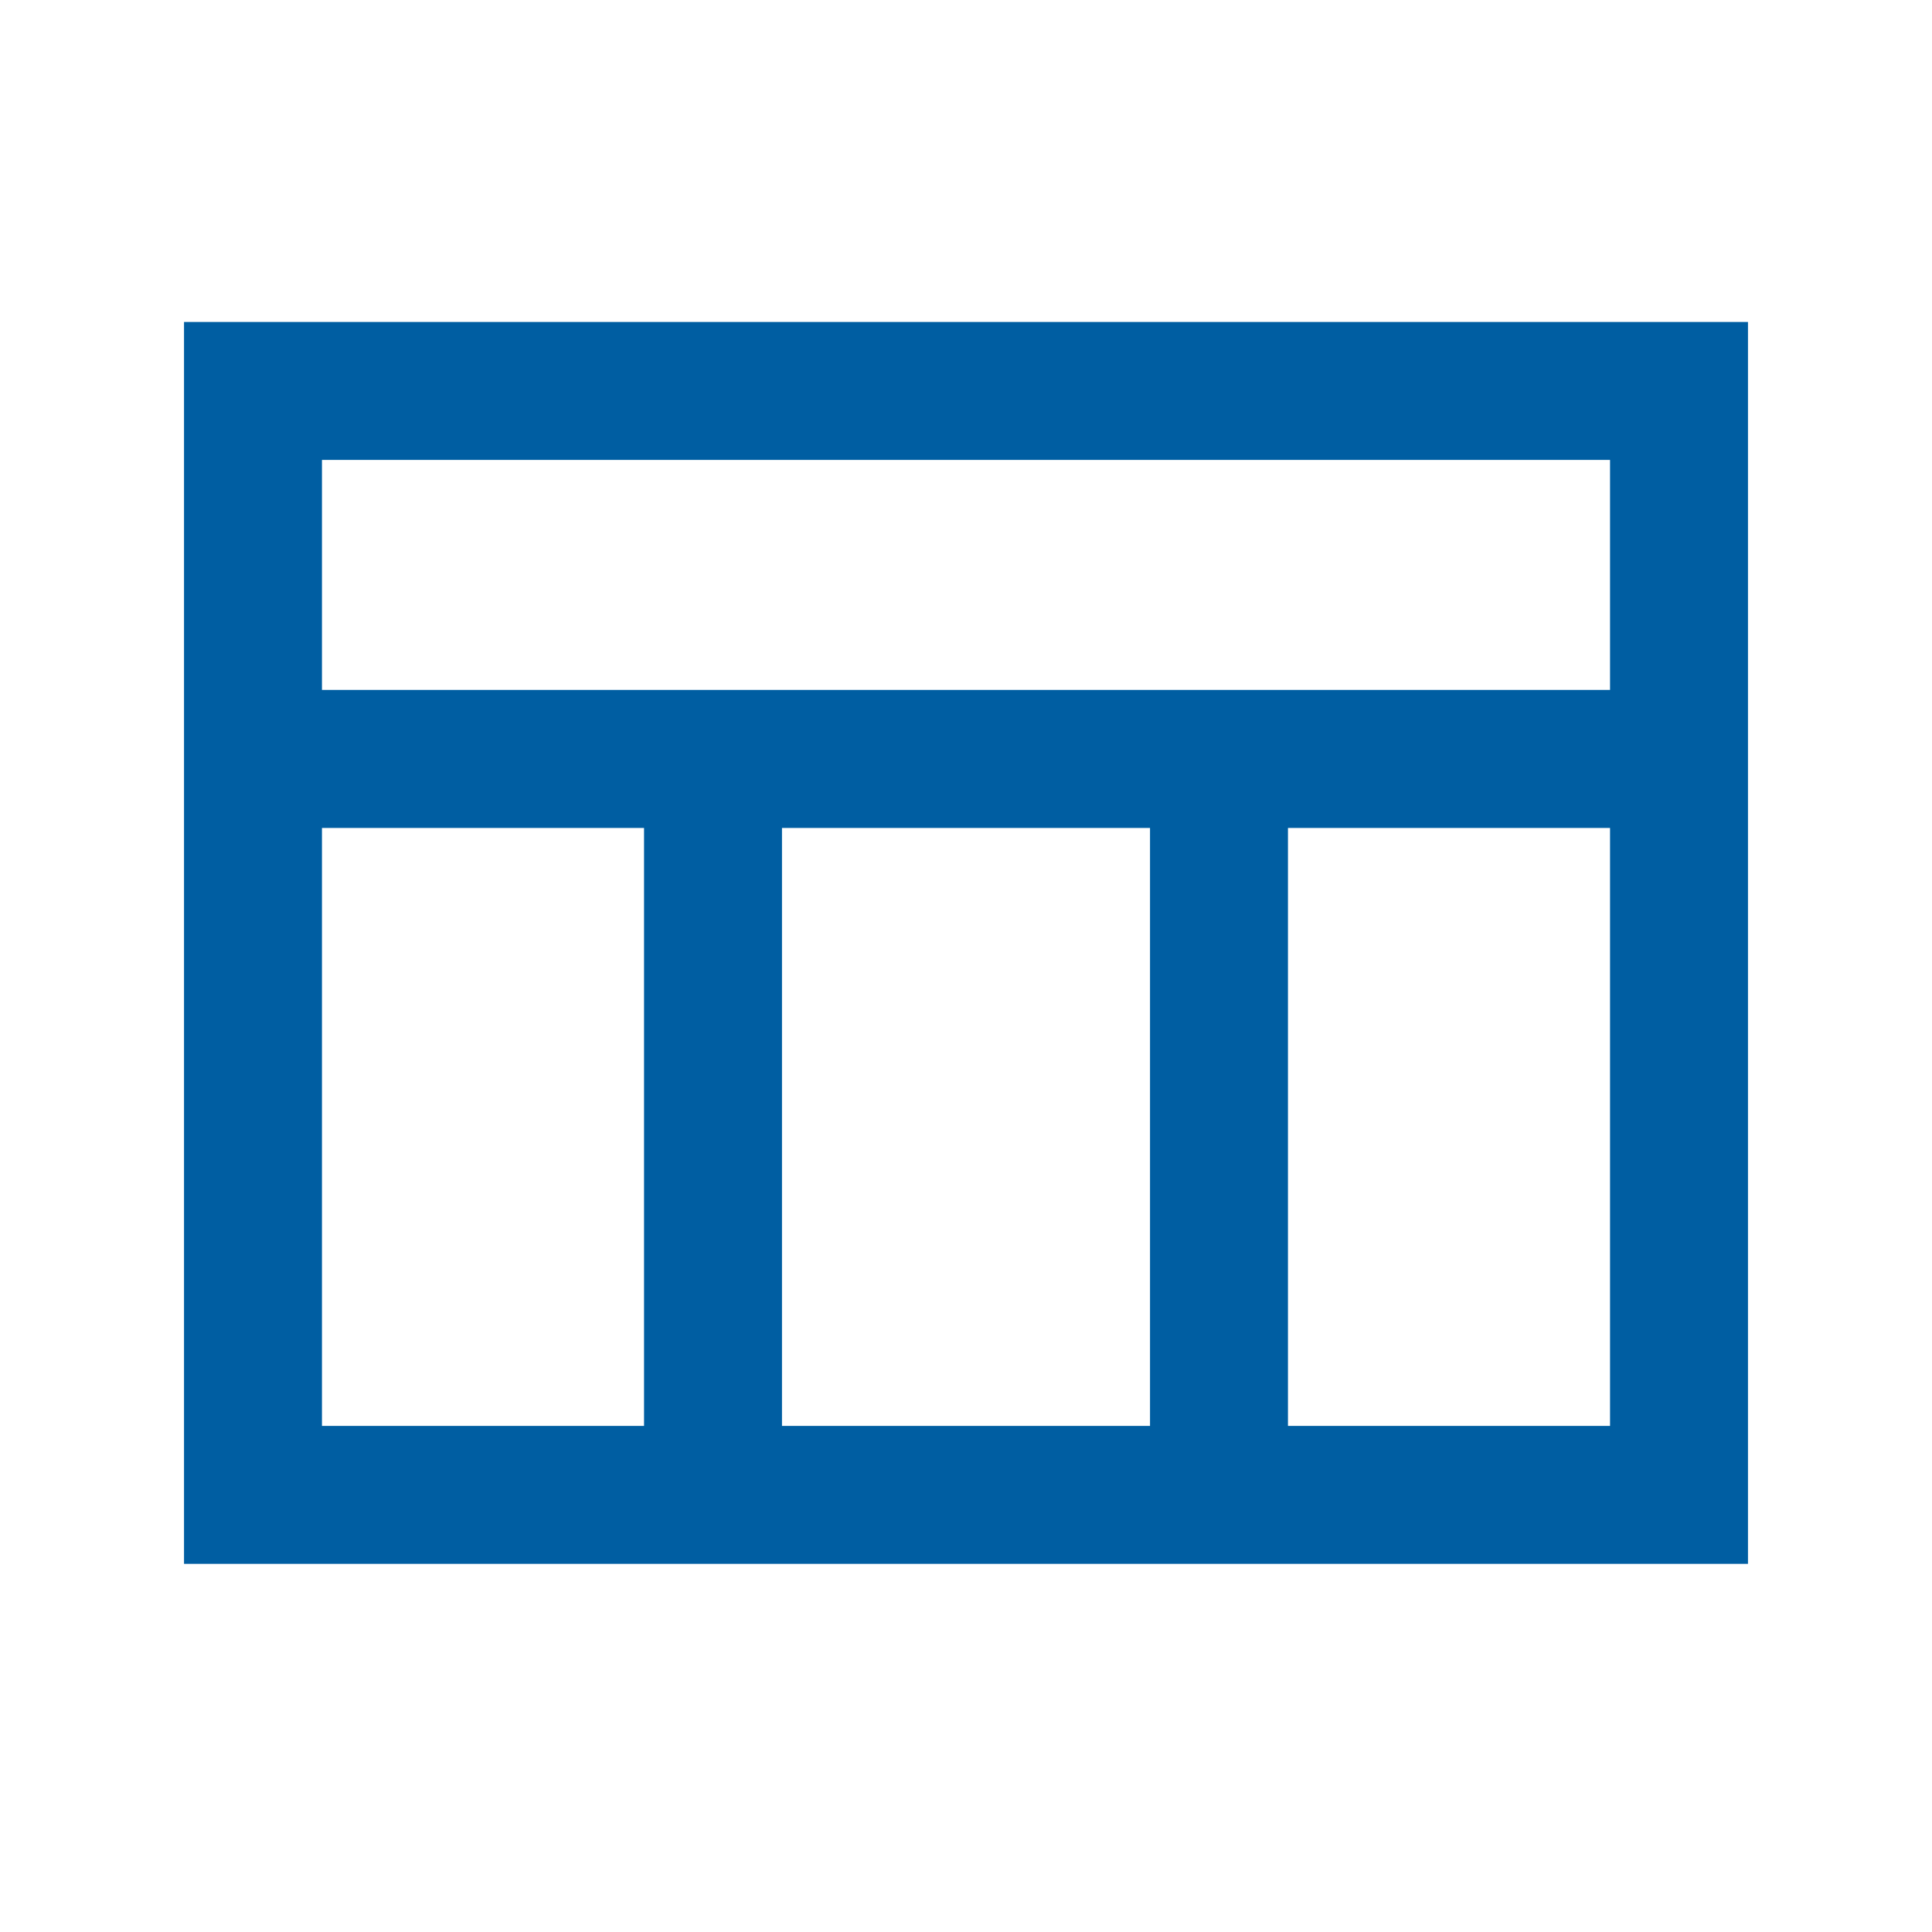 <svg width="20" height="20" viewBox="0 0 20 20" fill="none" xmlns="http://www.w3.org/2000/svg">
<g clip-path="url(#clip0_4144_24351)">
<path fill-rule="evenodd" clip-rule="evenodd" d="M18.095 3.333V16.189H1.905V3.333H18.095ZM3.333 14.761H6.667V8.571H3.333V14.761ZM8.095 14.761H11.905V8.571H8.095V14.761ZM13.333 14.761H16.667V8.571H13.333V14.761ZM16.667 4.761V7.142H3.333V4.761H16.667Z" fill="#005EA2"/>
</g>
<defs>
<clipPath id="clip0_4144_24351">
<rect width="20" height="20" fill="white"/>
</clipPath>
</defs>
</svg>
